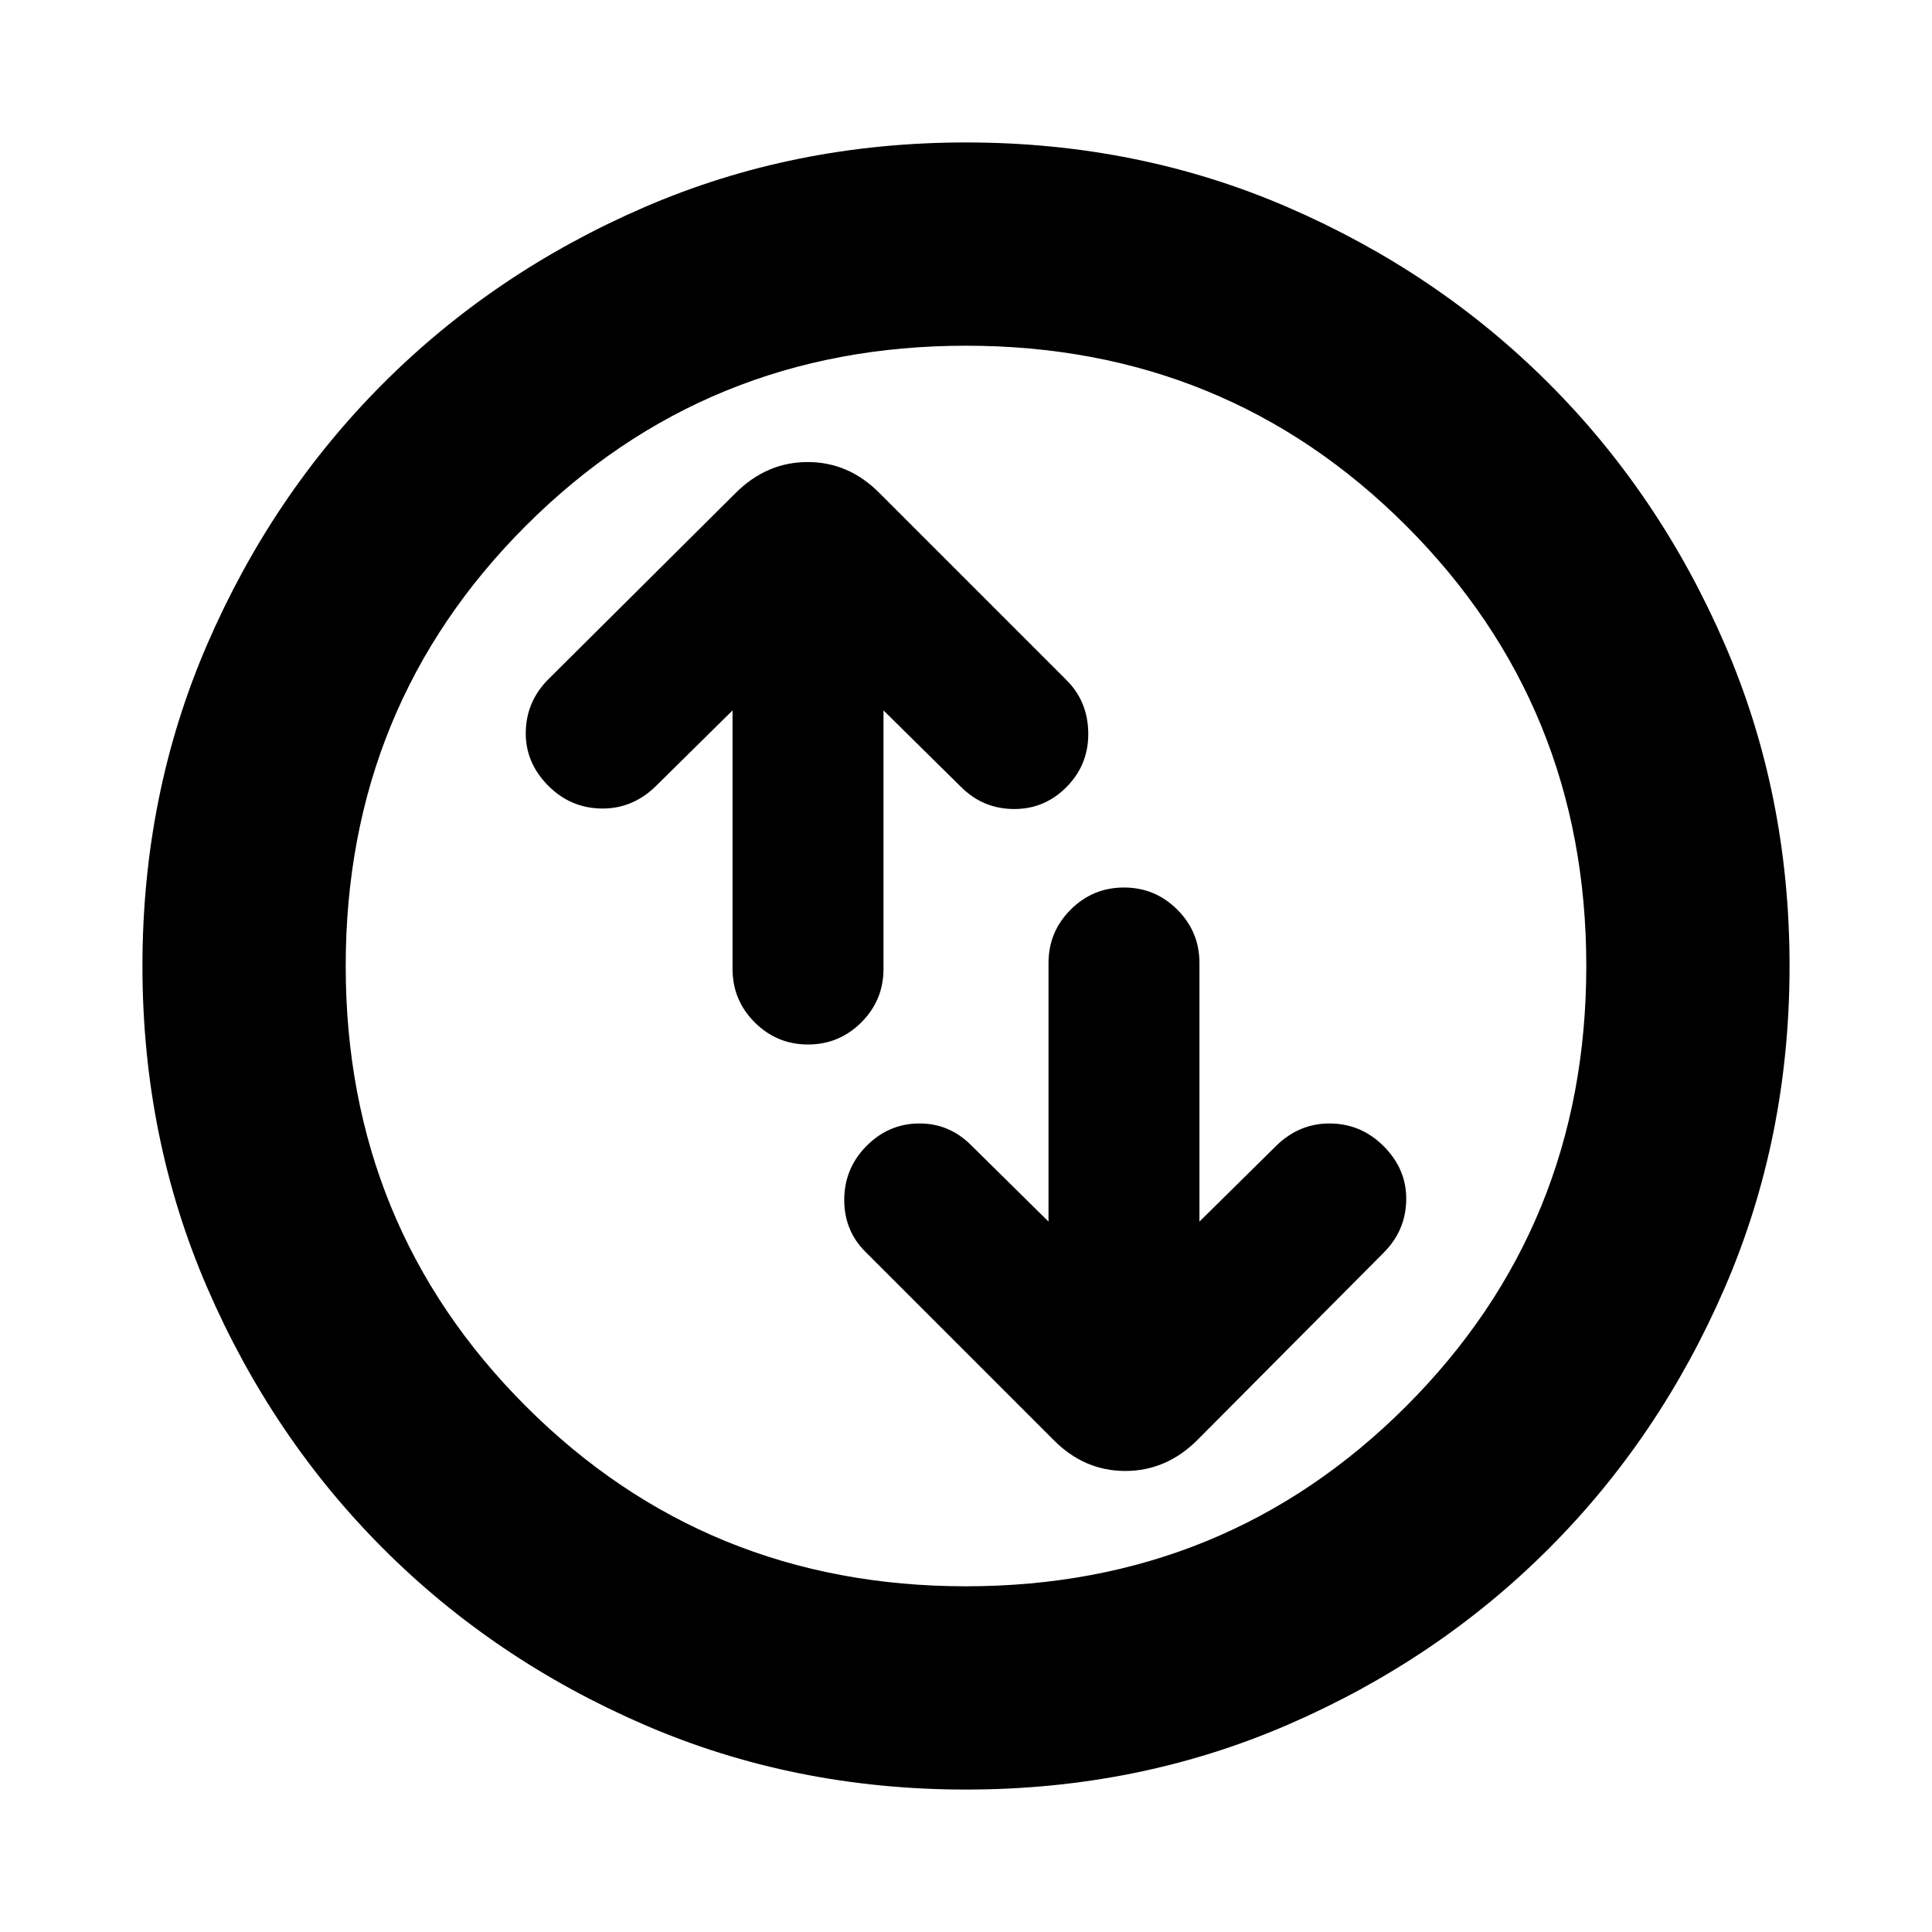 <svg xmlns="http://www.w3.org/2000/svg" height="24" viewBox="0 -960 960 960" width="24"><path d="M364-607v128.5q0 15.5 11 26.5t26.5 11q15.5 0 26.5-11t11-26.5V-607l38.5 38q11 11 26.5 11t26.5-11.5q10.5-11 10.25-26.5T530-622l-92.96-92.96q-15.26-15.45-35.7-15.45-20.43 0-35.88 15.45L272.5-622.5q-11 11-11.25 26.25t11.25 26.75q11 11 26.25 11.25T325.5-569l38.5-38Zm157 254-38.5-38q-11-11-26.25-10.75T430-390q-10.5 11-10.5 26.25T430-338l93.46 93.46q15.26 15.45 35.7 15.45 20.43 0 35.88-15.45l92.46-92.96q11-11 11.25-26.25T687.5-390.5q-11-11-26.25-11.25T634.5-391L596-353v-128.5q0-15.5-11-26.5t-26.5-11q-15.5 0-26.5 11t-11 26.5V-353ZM480-70.78q-85.52 0-159.91-32.21-74.38-32.21-129.63-87.47-55.26-55.25-87.47-129.63Q70.78-394.48 70.78-480t32.21-159.91q32.21-74.38 87.47-129.63 55.25-55.26 129.63-87.47 74.39-32.21 159.91-32.21t159.91 32.21q74.38 32.21 129.63 87.47 55.26 55.25 87.47 129.63 32.21 74.39 32.21 159.91t-32.21 159.91q-32.21 74.38-87.47 129.63-55.25 55.26-129.63 87.47Q565.52-70.78 480-70.78Zm0-101q129.24 0 218.73-89.49 89.49-89.49 89.49-218.73t-89.49-218.73Q609.24-788.22 480-788.22t-218.73 89.49Q171.78-609.24 171.78-480t89.49 218.73q89.49 89.49 218.73 89.49ZM480-480Z"/></svg>